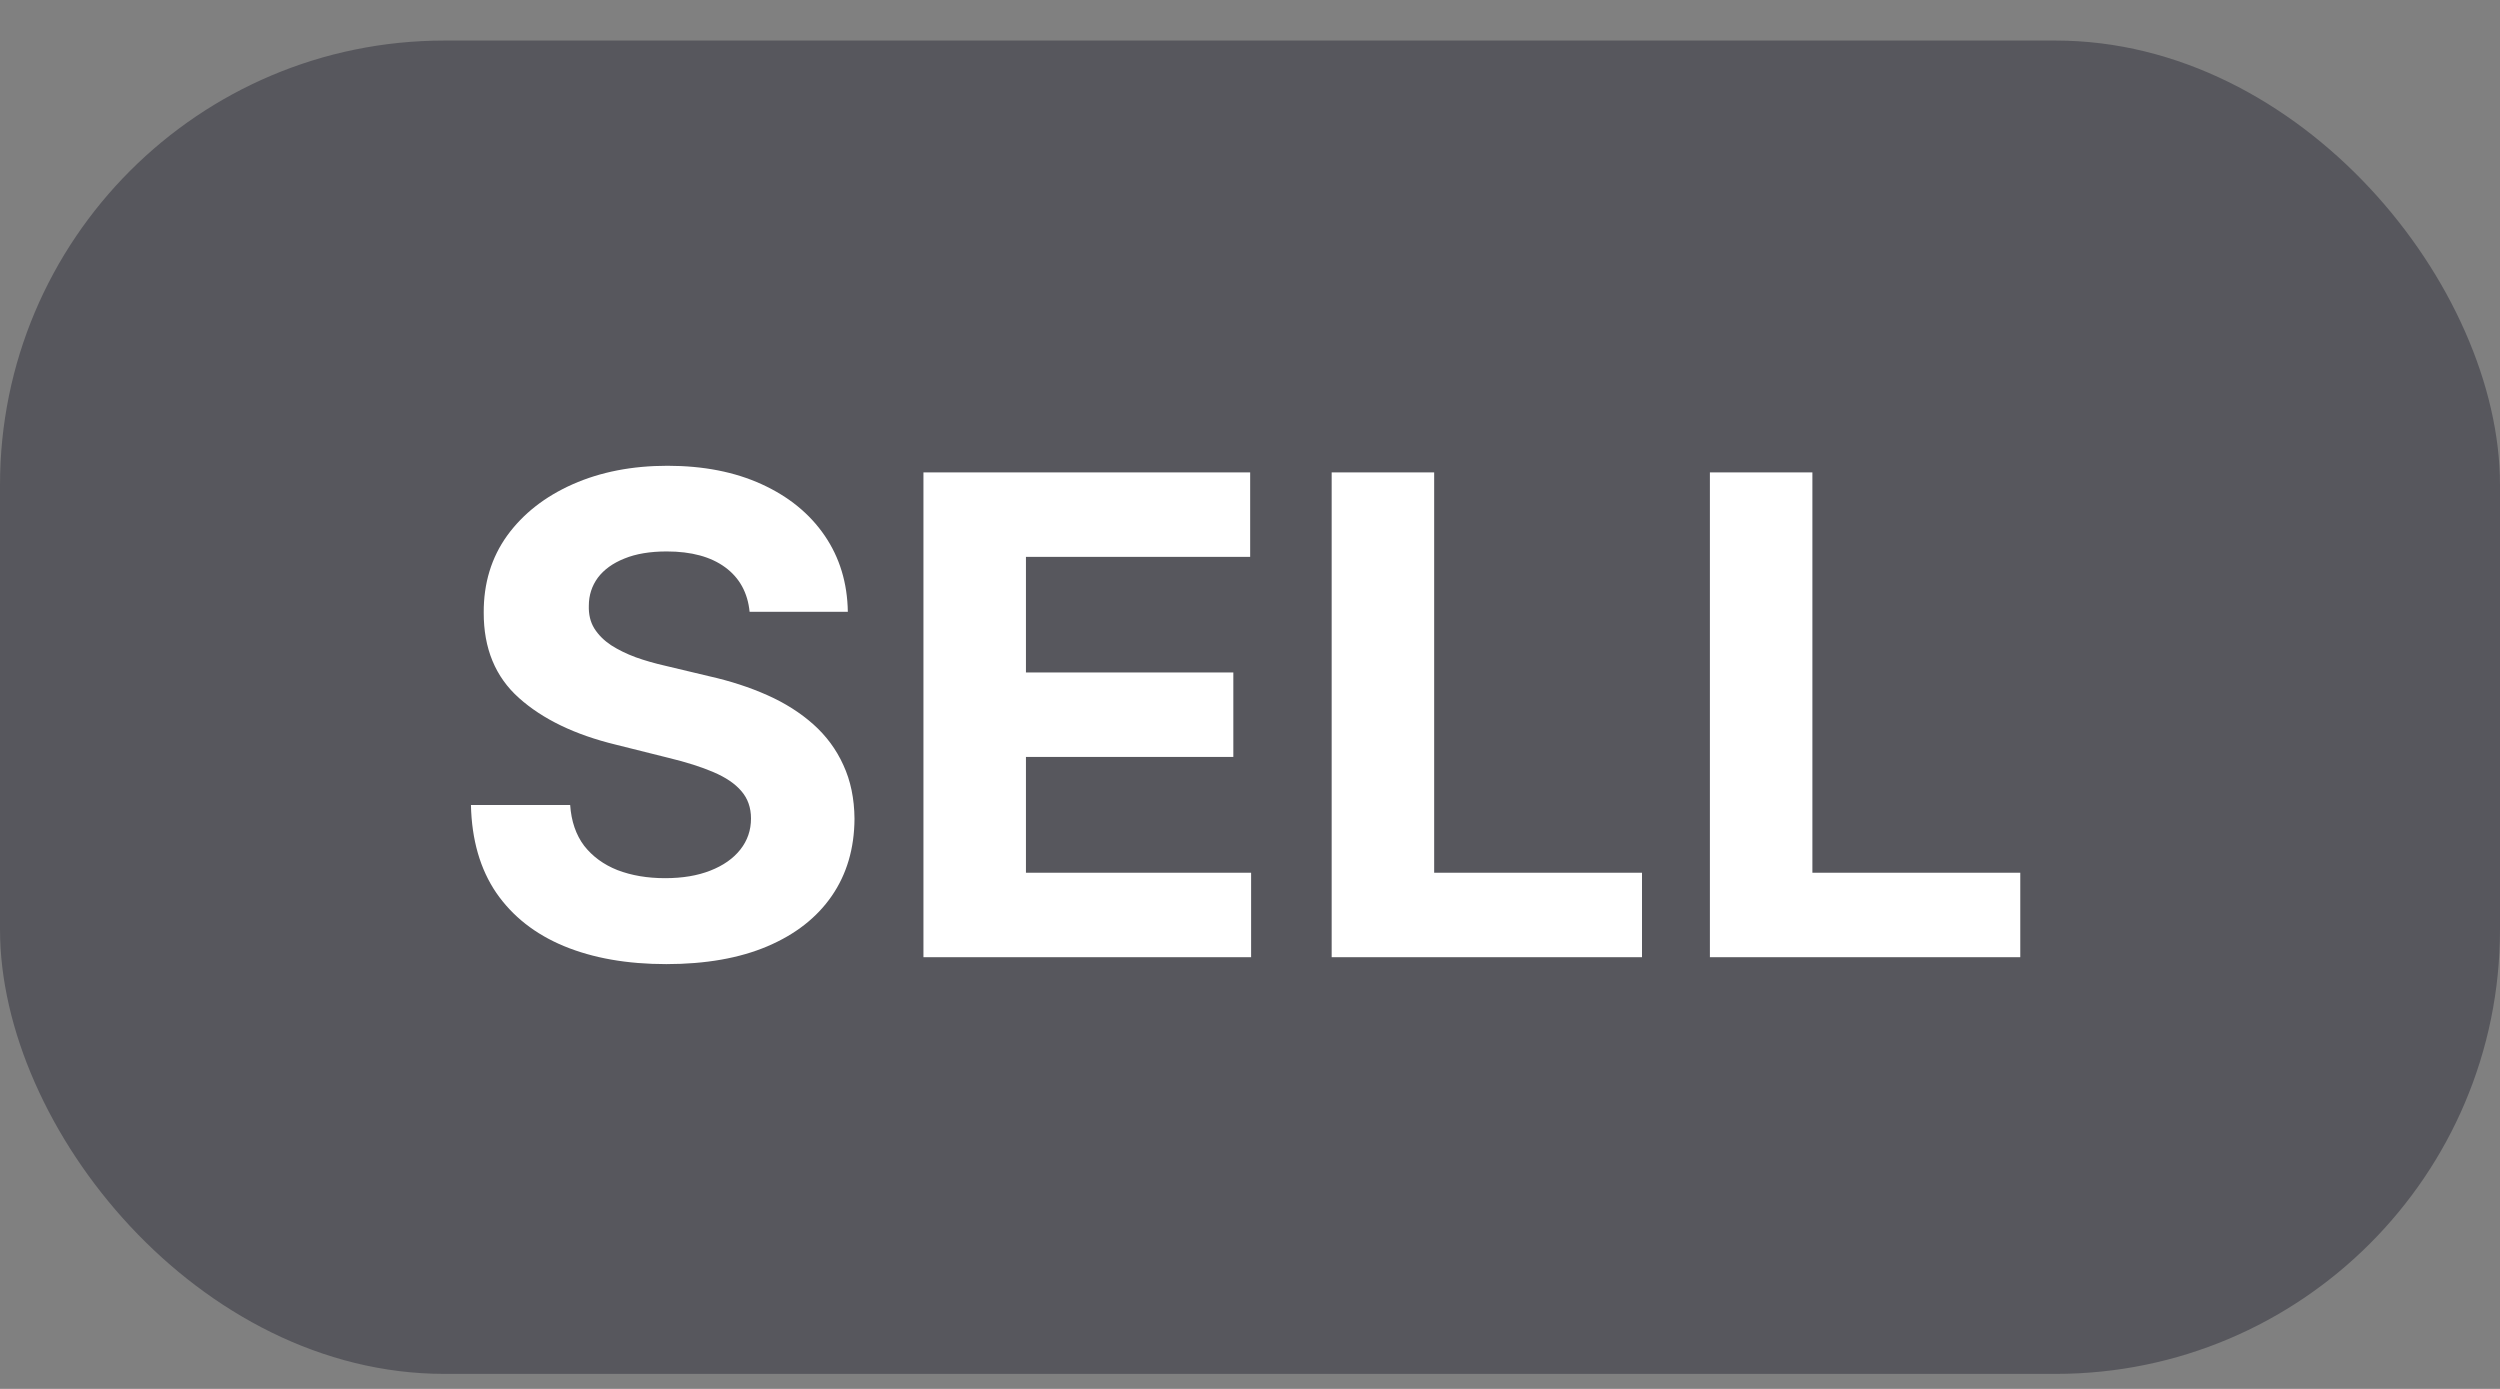 <svg width="45" height="25" viewBox="0 0 45 25" fill="none" xmlns="http://www.w3.org/2000/svg">
<rect x="0" y="0" width="45" height="25" fill="#808080" stroke="none"/>
<rect y="0.73" width="45" height="24" rx="8" fill="#57575d" fill-opacity="1"/>
<path d="M13.493 11.013C13.459 10.669 13.312 10.402 13.054 10.212C12.796 10.022 12.445 9.926 12.001 9.926C11.7 9.926 11.446 9.969 11.239 10.054C11.031 10.137 10.872 10.252 10.761 10.399C10.653 10.547 10.599 10.715 10.599 10.902C10.594 11.059 10.626 11.195 10.697 11.311C10.771 11.428 10.872 11.529 11 11.614C11.128 11.696 11.276 11.769 11.443 11.831C11.611 11.891 11.79 11.942 11.98 11.985L12.764 12.172C13.145 12.258 13.494 12.371 13.812 12.513C14.131 12.655 14.406 12.83 14.639 13.037C14.872 13.245 15.053 13.489 15.18 13.77C15.311 14.052 15.378 14.374 15.381 14.738C15.378 15.272 15.242 15.735 14.972 16.127C14.704 16.516 14.318 16.819 13.812 17.034C13.31 17.247 12.703 17.354 11.993 17.354C11.288 17.354 10.675 17.246 10.152 17.03C9.632 16.814 9.226 16.495 8.933 16.071C8.643 15.645 8.491 15.118 8.477 14.49H10.263C10.283 14.783 10.367 15.027 10.514 15.223C10.665 15.416 10.865 15.563 11.115 15.662C11.368 15.759 11.653 15.807 11.972 15.807C12.284 15.807 12.555 15.762 12.786 15.671C13.018 15.58 13.199 15.454 13.327 15.291C13.454 15.13 13.518 14.944 13.518 14.733C13.518 14.537 13.46 14.373 13.344 14.239C13.23 14.105 13.062 13.992 12.841 13.898C12.622 13.804 12.354 13.719 12.036 13.642L11.085 13.404C10.349 13.225 9.768 12.945 9.342 12.564C8.916 12.184 8.705 11.671 8.707 11.026C8.705 10.498 8.845 10.036 9.129 9.641C9.416 9.246 9.81 8.938 10.31 8.716C10.81 8.495 11.378 8.384 12.014 8.384C12.662 8.384 13.227 8.495 13.71 8.716C14.196 8.938 14.574 9.246 14.844 9.641C15.114 10.036 15.253 10.493 15.261 11.013H13.493ZM16.622 17.23V8.503H22.503V10.024H18.467V12.104H22.2V13.625H18.467V15.709H22.52V17.23H16.622ZM23.97 17.23V8.503H25.815V15.709H29.556V17.23H23.97ZM30.778 17.23V8.503H32.623V15.709H36.365V17.23H30.778Z" fill="white"/>
</svg>
